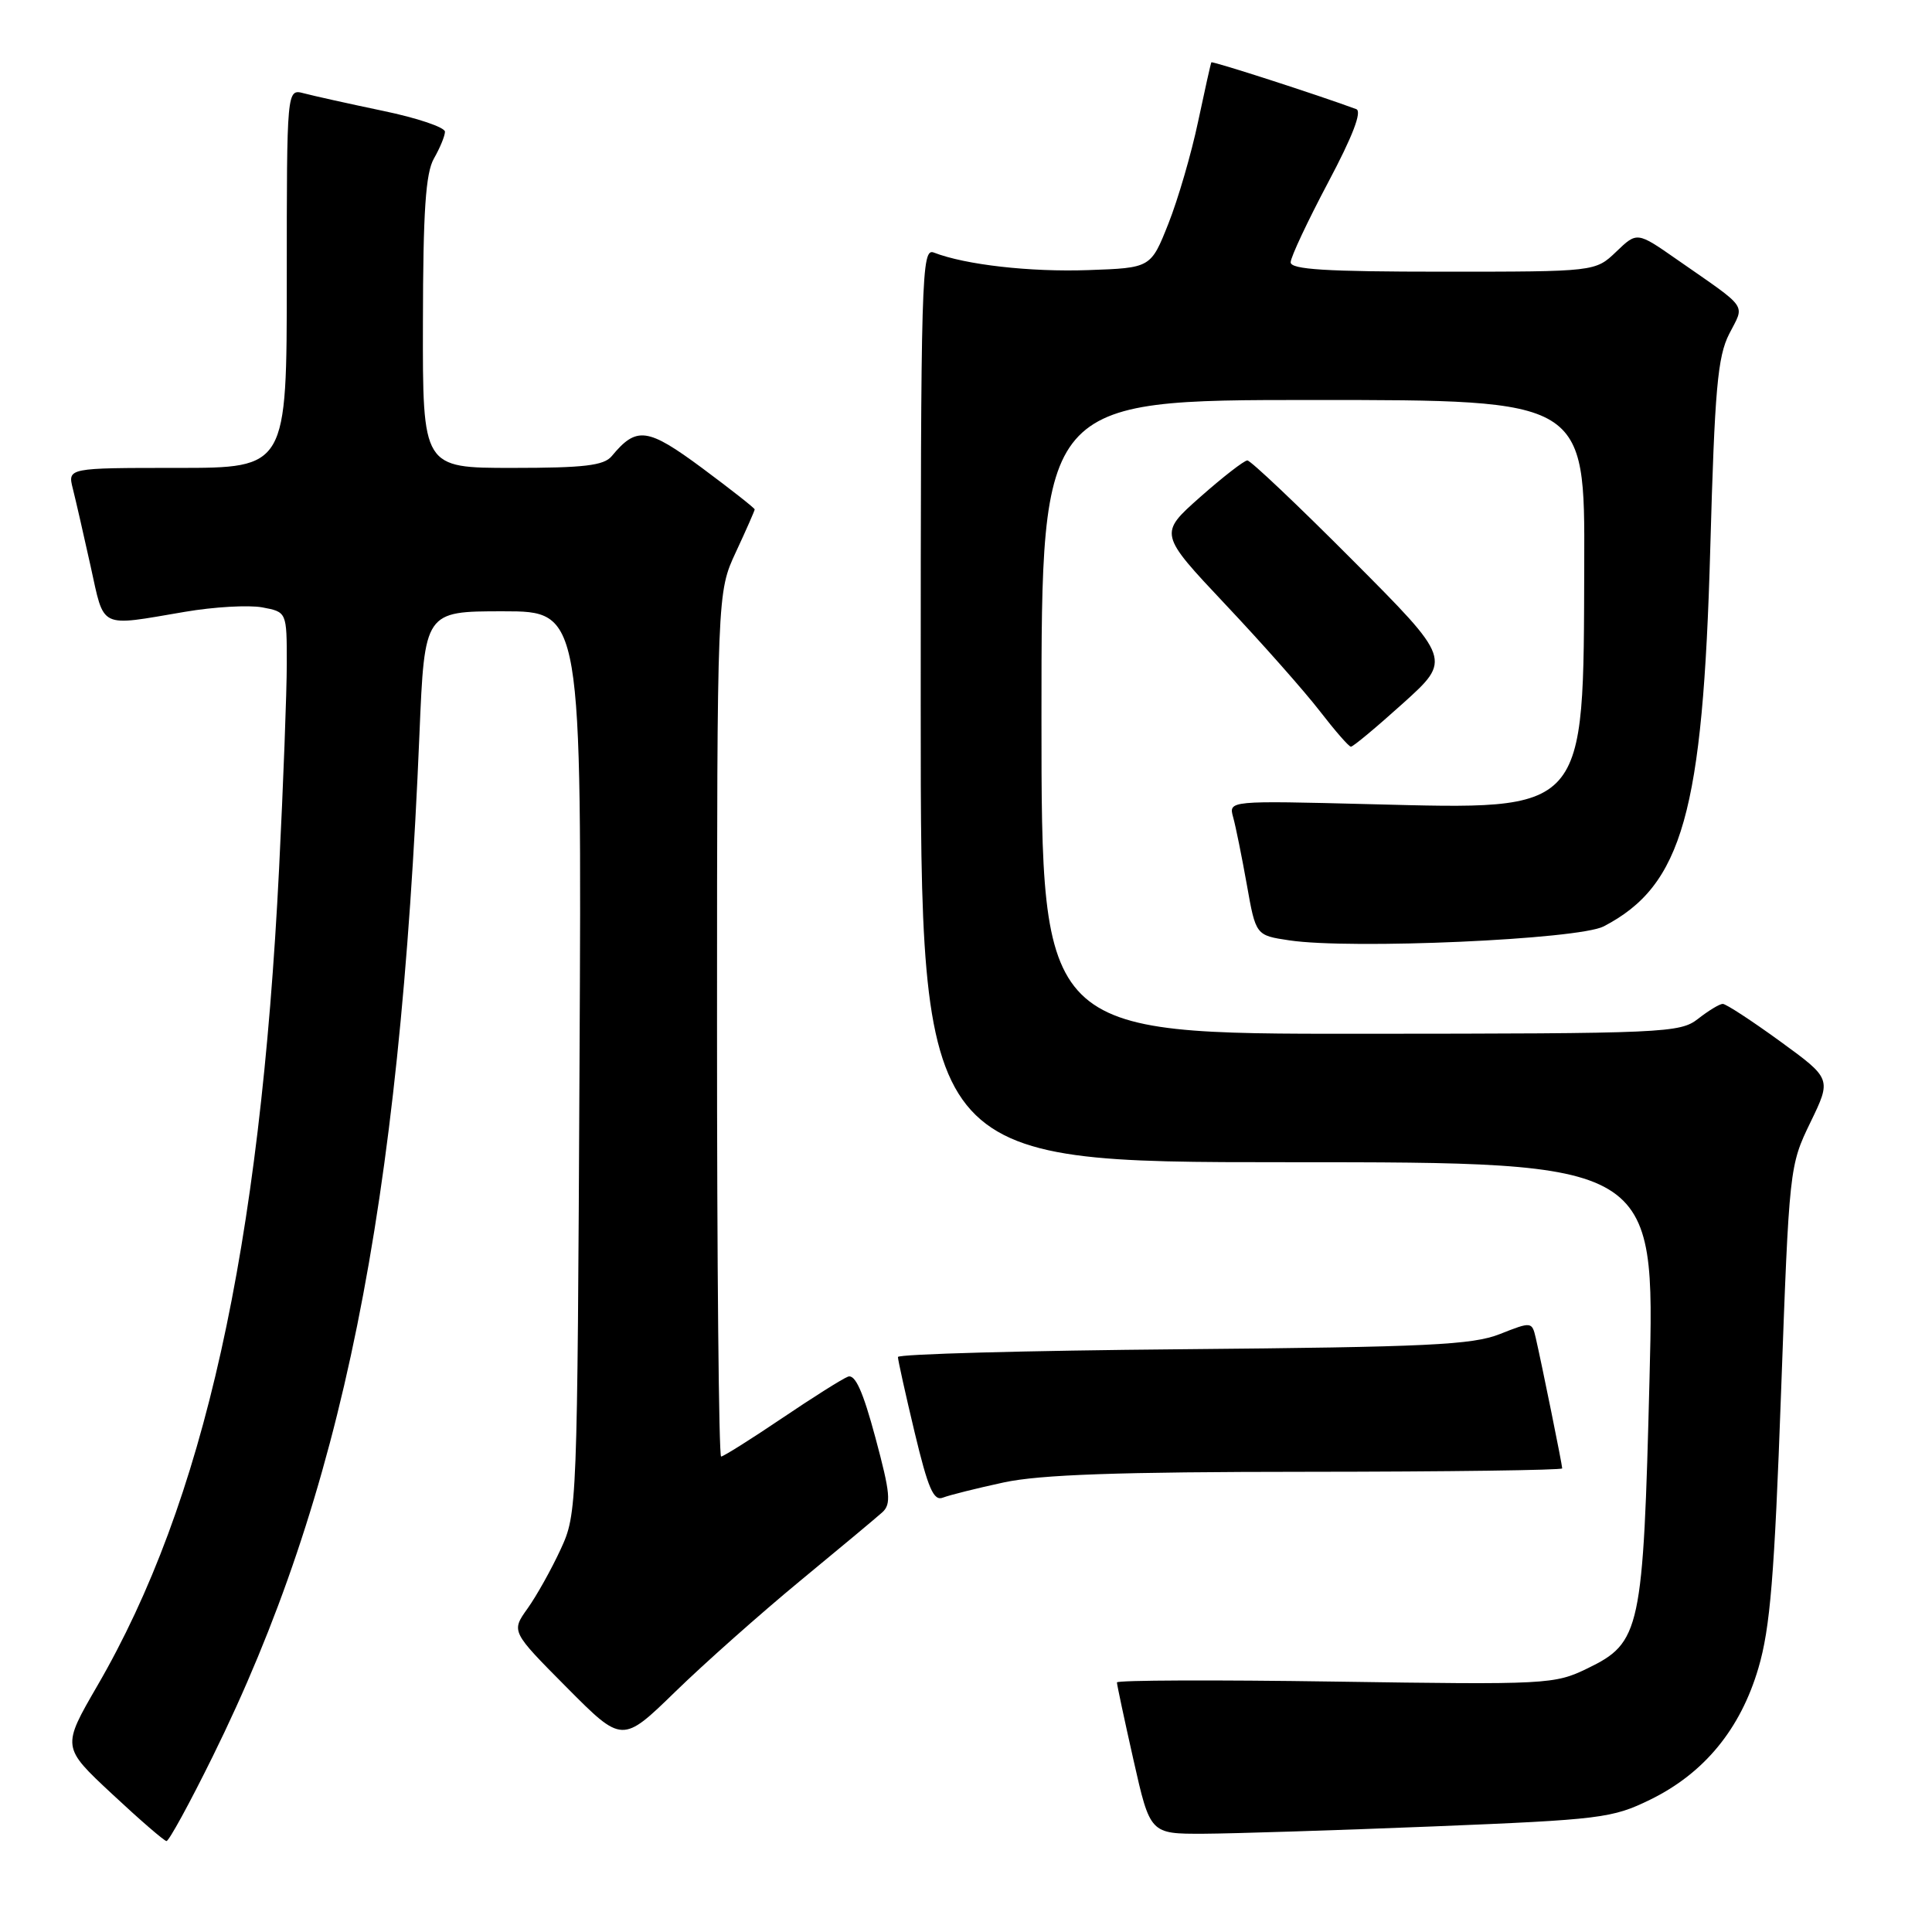 <?xml version="1.0" encoding="UTF-8" standalone="no"?>
<!DOCTYPE svg PUBLIC "-//W3C//DTD SVG 1.1//EN" "http://www.w3.org/Graphics/SVG/1.1/DTD/svg11.dtd" >
<svg xmlns="http://www.w3.org/2000/svg" xmlns:xlink="http://www.w3.org/1999/xlink" version="1.1" viewBox="0 0 256 256">
 <g >
 <path fill="currentColor"
d=" M 28.18 232.75 C 45.34 197.99 52.95 160.34 55.58 97.25 C 56.26 81.00 56.26 81.00 66.67 81.00 C 77.09 81.00 77.09 81.00 76.79 140.75 C 76.50 200.00 76.48 200.54 74.29 205.29 C 73.07 207.93 71.10 211.46 69.90 213.14 C 67.73 216.18 67.73 216.18 75.09 223.59 C 82.45 231.00 82.45 231.00 89.48 224.16 C 93.34 220.40 100.78 213.80 106.00 209.49 C 111.22 205.19 116.13 201.09 116.91 200.39 C 118.11 199.30 117.98 197.87 116.00 190.51 C 114.34 184.33 113.31 182.05 112.35 182.42 C 111.61 182.70 107.65 185.20 103.55 187.97 C 99.45 190.74 95.84 193.00 95.55 193.00 C 95.25 193.00 95.00 167.24 95.01 135.75 C 95.02 78.50 95.02 78.50 97.51 73.15 C 98.88 70.21 100.00 67.66 100.00 67.50 C 100.00 67.33 96.87 64.87 93.05 62.03 C 85.78 56.65 84.35 56.46 81.05 60.45 C 80.01 61.69 77.40 62.00 67.88 62.00 C 56.00 62.00 56.00 62.00 56.04 42.75 C 56.06 27.95 56.40 22.92 57.50 21.00 C 58.29 19.62 58.95 18.03 58.96 17.46 C 58.98 16.88 55.29 15.63 50.75 14.69 C 46.21 13.74 41.49 12.69 40.25 12.36 C 38.00 11.77 38.00 11.77 38.00 36.88 C 38.00 62.00 38.00 62.00 23.48 62.00 C 8.96 62.00 8.96 62.00 9.65 64.75 C 10.03 66.26 11.09 70.88 12.00 75.00 C 13.87 83.45 12.99 83.02 24.50 81.07 C 28.35 80.41 32.96 80.15 34.75 80.48 C 38.00 81.09 38.00 81.09 38.00 87.90 C 38.00 91.64 37.54 103.89 36.98 115.10 C 34.46 165.58 27.02 199.05 12.90 223.37 C 8.19 231.50 8.19 231.50 14.84 237.70 C 18.50 241.12 21.75 243.93 22.06 243.95 C 22.37 243.98 25.13 238.94 28.18 232.75 Z  M 189.93 242.01 C 212.12 241.11 213.63 240.92 218.65 238.47 C 225.81 234.97 230.62 229.12 233.00 221.02 C 234.56 215.73 235.12 208.85 236.00 184.50 C 237.08 154.71 237.11 154.46 239.89 148.72 C 242.69 142.94 242.69 142.94 235.86 137.97 C 232.10 135.24 228.69 133.01 228.27 133.02 C 227.84 133.03 226.38 133.92 225.00 135.00 C 222.61 136.87 220.64 136.96 180.25 136.98 C 138.00 137.00 138.00 137.00 138.00 95.00 C 138.00 53.00 138.00 53.00 174.00 53.00 C 210.00 53.00 210.00 53.00 209.92 74.75 C 209.81 108.01 210.46 107.28 181.64 106.56 C 162.79 106.08 162.79 106.08 163.40 108.29 C 163.74 109.51 164.55 113.52 165.21 117.22 C 166.40 123.94 166.40 123.94 170.83 124.60 C 179.01 125.83 209.17 124.49 212.50 122.75 C 222.93 117.32 225.65 107.67 226.62 72.65 C 227.21 51.53 227.59 47.27 229.13 44.24 C 231.20 40.19 231.83 41.09 222.21 34.39 C 216.92 30.70 216.92 30.70 214.16 33.35 C 211.39 36.00 211.39 36.00 191.20 36.00 C 175.70 36.00 171.00 35.71 171.02 34.75 C 171.03 34.06 173.26 29.32 175.97 24.20 C 179.25 18.03 180.50 14.75 179.71 14.46 C 174.72 12.61 160.63 8.06 160.51 8.26 C 160.43 8.39 159.64 11.93 158.75 16.13 C 157.87 20.32 156.10 26.40 154.82 29.63 C 152.49 35.50 152.49 35.50 144.20 35.79 C 136.50 36.06 127.92 35.09 123.75 33.47 C 122.10 32.82 122.00 36.08 122.00 93.39 C 122.00 154.00 122.00 154.00 170.65 154.00 C 219.30 154.00 219.30 154.00 218.57 182.67 C 217.73 216.09 217.39 217.66 210.33 221.08 C 205.98 223.19 205.02 223.24 176.92 222.82 C 161.02 222.58 148.00 222.63 148.00 222.93 C 148.00 223.23 148.99 227.87 150.20 233.24 C 152.40 243.00 152.40 243.00 159.45 242.98 C 163.33 242.96 177.04 242.53 189.93 242.01 Z  M 133.00 196.43 C 137.83 195.39 148.18 195.03 173.25 195.02 C 191.81 195.01 207.00 194.80 207.00 194.57 C 207.00 194.08 204.29 180.73 203.50 177.30 C 202.99 175.12 202.94 175.11 198.74 176.77 C 195.10 178.21 189.19 178.49 156.75 178.78 C 135.99 178.96 118.99 179.42 118.98 179.81 C 118.98 180.19 119.97 184.68 121.19 189.78 C 122.98 197.26 123.71 198.94 124.95 198.44 C 125.80 198.11 129.43 197.20 133.00 196.43 Z  M 185.92 93.18 C 192.34 87.39 192.34 87.39 179.20 74.20 C 171.97 66.94 165.70 61.00 165.28 61.01 C 164.85 61.02 162.04 63.20 159.02 65.87 C 153.55 70.72 153.55 70.72 162.39 80.11 C 167.26 85.27 172.87 91.62 174.87 94.21 C 176.87 96.80 178.72 98.93 179.00 98.94 C 179.28 98.96 182.39 96.36 185.92 93.18 Z "/>
</g>
</svg>